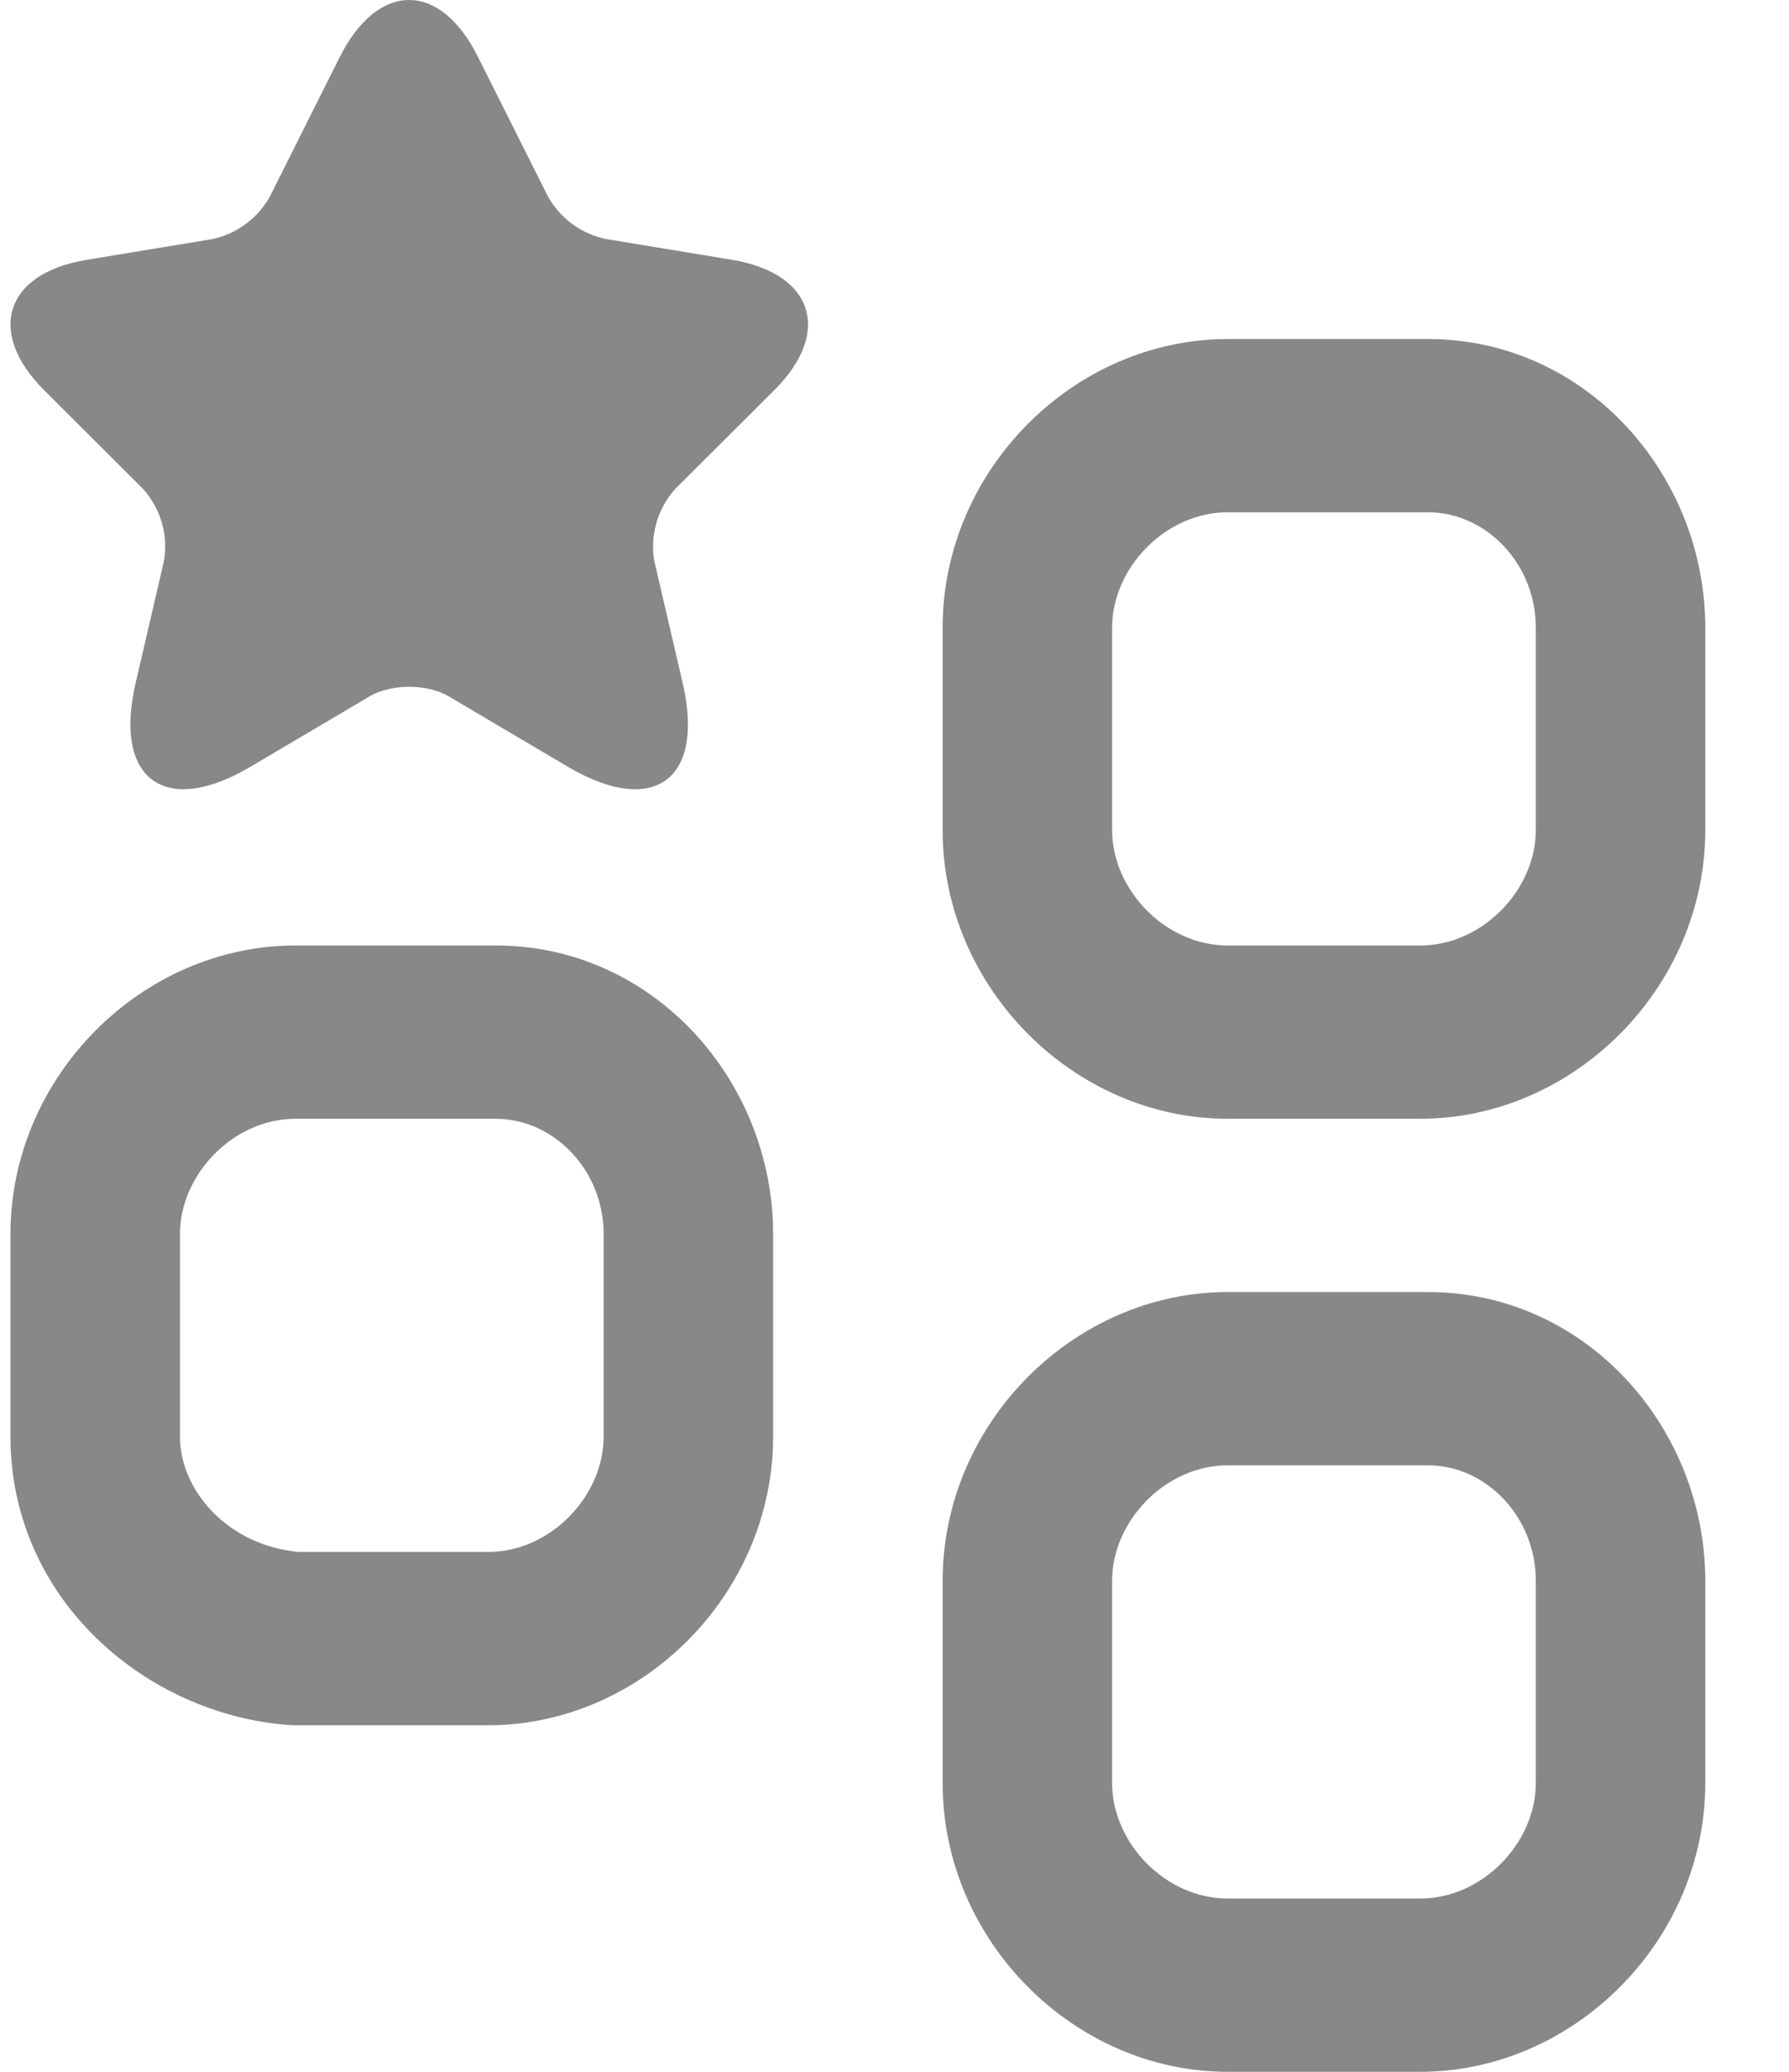 <svg width="19" height="22" viewBox="0 0 19 22" fill="none" xmlns="http://www.w3.org/2000/svg">
<path fill-rule="evenodd" clip-rule="evenodd" d="M13.038 5.44C12.379 5.44 11.811 6.03 11.811 6.666V8.813C11.811 9.45 12.379 10.04 13.038 10.04H15.084C15.743 10.04 16.311 9.45 16.311 8.813V6.666C16.311 5.982 15.78 5.44 15.166 5.44H13.038ZM10.011 6.666C10.011 4.991 11.407 3.6 13.038 3.6H15.166C16.843 3.6 18.111 5.038 18.111 6.666V8.813C18.111 10.488 16.715 11.88 15.084 11.88H13.038C11.407 11.88 10.011 10.488 10.011 8.813V6.666ZM3.138 11.88C2.479 11.88 1.911 12.47 1.911 13.106V15.253C1.911 15.829 2.422 16.412 3.174 16.48H5.184C5.843 16.48 6.411 15.89 6.411 15.253V13.106C6.411 12.422 5.879 11.88 5.266 11.88H3.138ZM0.111 13.106C0.111 11.431 1.507 10.04 3.138 10.04H5.266C6.943 10.04 8.211 11.478 8.211 13.106V15.253C8.211 16.928 6.815 18.32 5.184 18.32H3.138C3.117 18.32 3.096 18.319 3.075 18.318C1.551 18.208 0.111 16.982 0.111 15.253V13.106ZM13.038 15.56C12.379 15.56 11.811 16.15 11.811 16.787V18.933C11.811 19.57 12.379 20.16 13.038 20.16H15.084C15.743 20.16 16.311 19.57 16.311 18.933V16.787C16.311 16.103 15.78 15.56 15.166 15.56H13.038ZM10.011 16.787C10.011 15.111 11.407 13.72 13.038 13.72H15.166C16.843 13.72 18.111 15.159 18.111 16.787V18.933C18.111 20.608 16.715 22 15.084 22H13.038C11.407 22 10.011 20.608 10.011 18.933V16.787Z" fill="#888888"/>
<path d="M5.077 0.606L5.823 2.093C5.886 2.204 5.973 2.301 6.076 2.378C6.18 2.454 6.299 2.508 6.425 2.536L7.776 2.759C8.64 2.904 8.843 3.528 8.22 4.146L7.17 5.193C7.078 5.296 7.01 5.418 6.972 5.551C6.934 5.683 6.926 5.822 6.949 5.957L7.251 7.255C7.488 8.281 6.941 8.679 6.031 8.142L4.765 7.394C4.535 7.259 4.159 7.259 3.926 7.394L2.66 8.142C1.753 8.679 1.203 8.277 1.44 7.255L1.741 5.958C1.764 5.822 1.757 5.683 1.719 5.551C1.68 5.419 1.613 5.297 1.521 5.193L0.471 4.146C-0.148 3.528 0.052 2.904 0.915 2.76L2.266 2.537C2.391 2.508 2.509 2.454 2.612 2.377C2.715 2.301 2.8 2.204 2.863 2.093L3.608 0.606C4.015 -0.202 4.676 -0.202 5.077 0.606Z" fill="#888888"/>
</svg>
